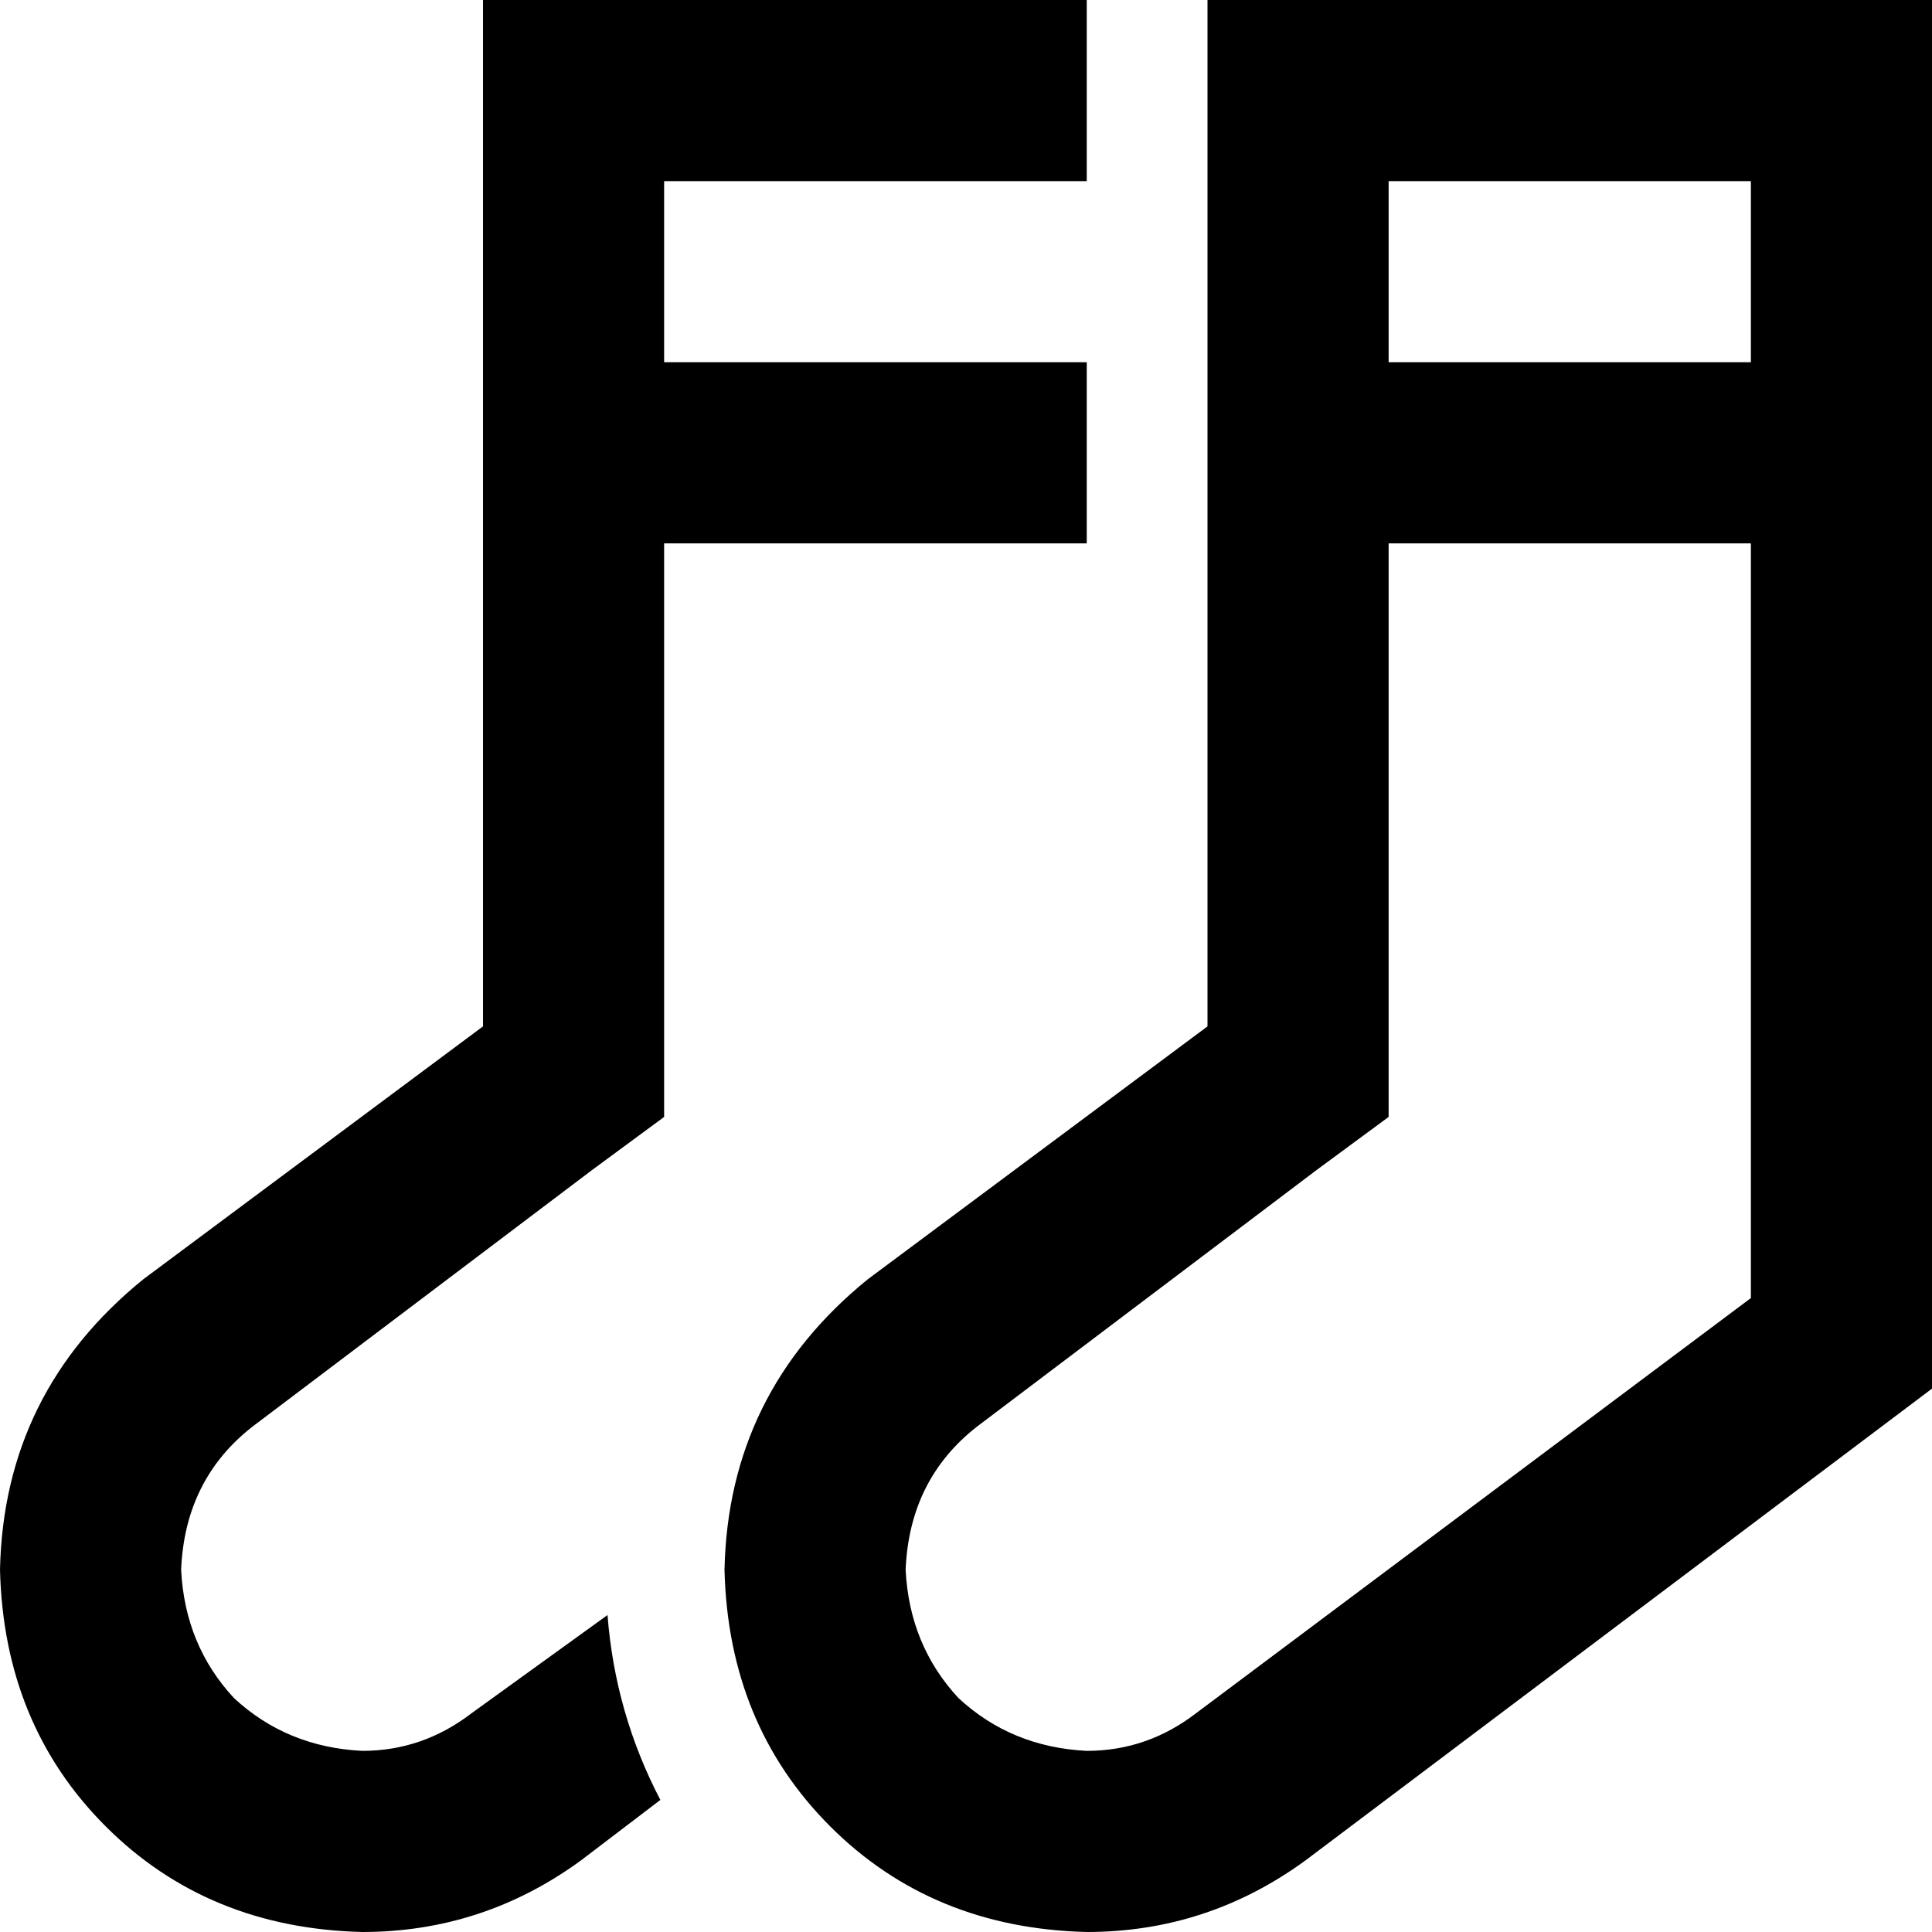 <svg xmlns="http://www.w3.org/2000/svg" viewBox="0 0 512 512">
  <path d="M 288 0 L 176 0 L 128 0 L 128 48 L 128 96 L 128 120 L 128 144 L 128 272 L 38 339 Q 1 369 0 416 Q 1 457 28 484 Q 55 511 96 512 Q 128 512 154 493 L 175 477 Q 163 454 161 428 L 125 454 Q 112 464 96 464 Q 76 463 62 450 Q 49 436 48 416 Q 49 392 67 378 L 38 339 L 67 378 L 157 310 L 176 296 L 176 272 L 176 144 L 288 144 L 288 120 L 288 96 L 176 96 L 176 48 L 288 48 L 288 0 L 288 0 Z M 368 144 L 464 144 L 464 344 L 317 454 Q 304 464 288 464 Q 268 463 254 450 Q 241 436 240 416 Q 241 392 259 378 L 349 310 L 368 296 L 368 272 L 368 144 L 368 144 Z M 320 272 L 230 339 Q 193 369 192 416 Q 193 457 220 484 Q 247 511 288 512 Q 320 512 346 493 L 512 368 L 512 144 L 512 120 L 512 96 L 512 48 L 512 0 L 464 0 L 368 0 L 320 0 L 320 48 L 320 96 L 320 120 L 320 144 L 320 272 L 320 272 Z M 368 96 L 368 48 L 464 48 L 464 96 L 368 96 L 368 96 Z" />
</svg>